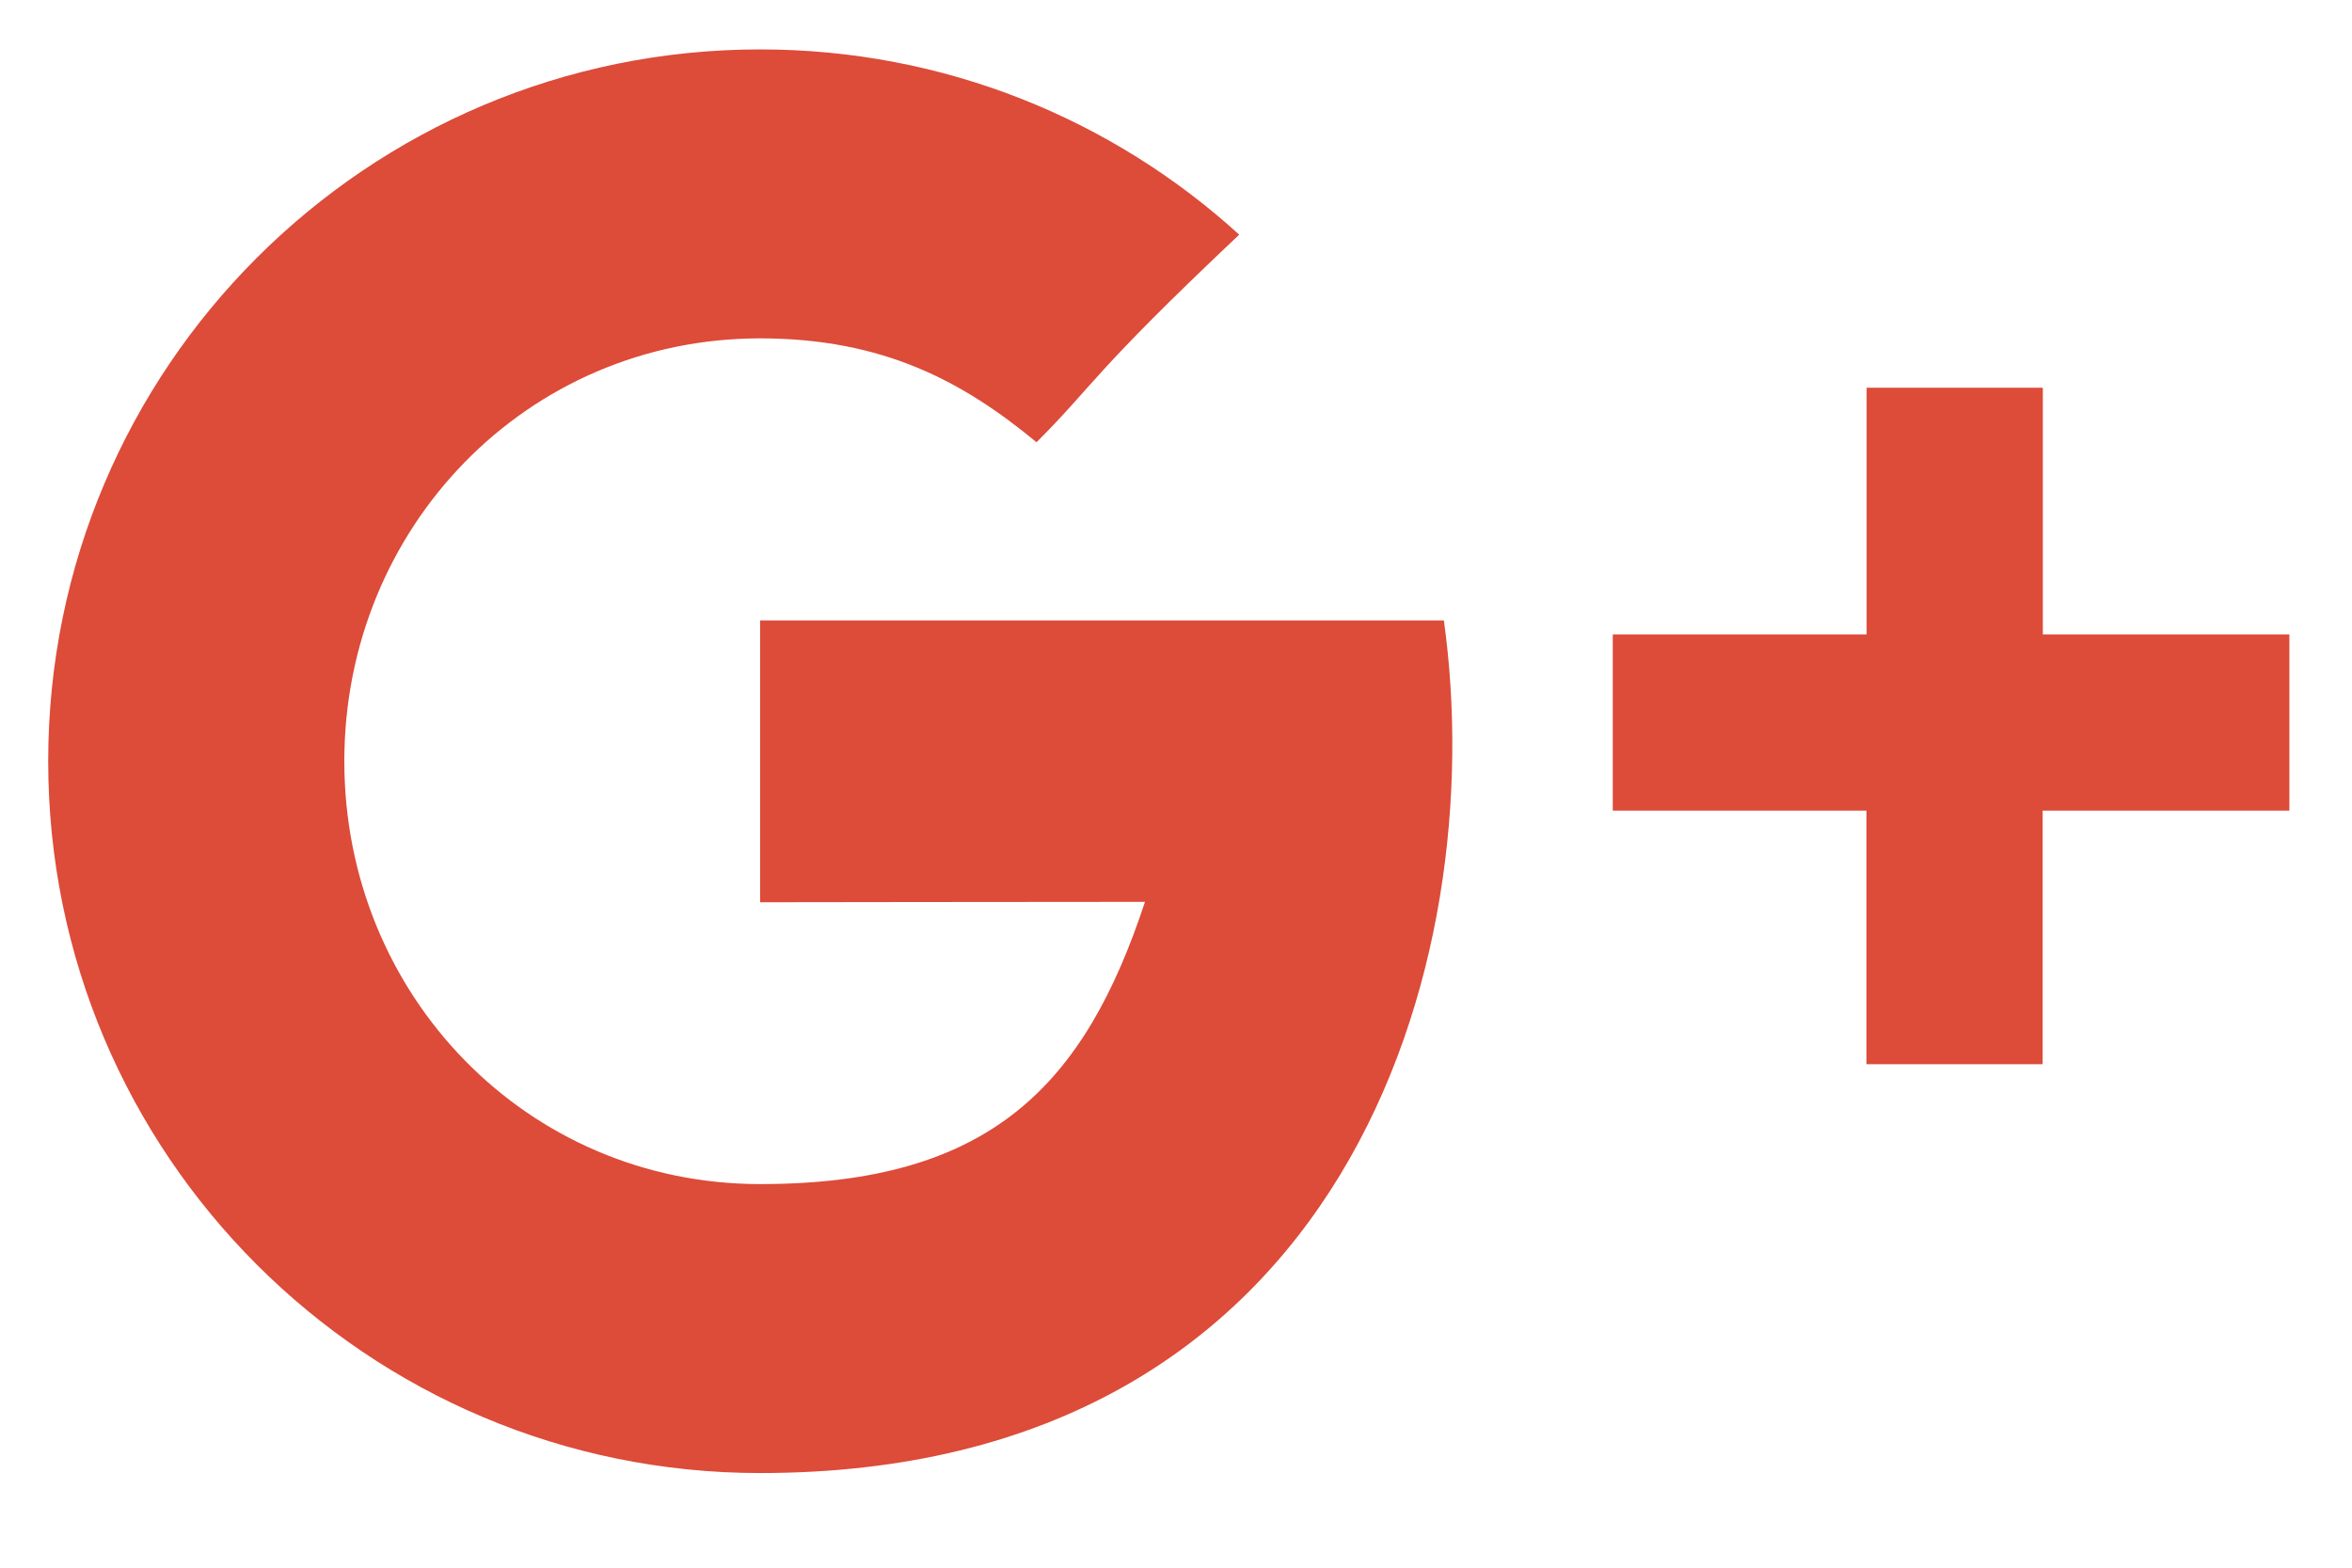 <?xml version="1.0" encoding="UTF-8" standalone="no"?>
<!-- Created with Inkscape (http://www.inkscape.org/) -->

<svg
   xmlns:dc="http://purl.org/dc/elements/1.1/"
   xmlns:cc="http://creativecommons.org/ns#"
   xmlns:rdf="http://www.w3.org/1999/02/22-rdf-syntax-ns#"
   xmlns:svg="http://www.w3.org/2000/svg"
   xmlns="http://www.w3.org/2000/svg"
   xmlns:sodipodi="http://sodipodi.sourceforge.net/DTD/sodipodi-0.dtd"
   xmlns:inkscape="http://www.inkscape.org/namespaces/inkscape"
   width="45"
   height="30"
   viewBox="0 0 11.906 7.937"
   version="1.1"
   id="svg4534"
   inkscape:version="0.92.1 r15371"
   sodipodi:docname="google-plus1.svg">
  <defs
     id="defs4528" />
  <sodipodi:namedview
     id="base"
     pagecolor="#ffffff"
     bordercolor="#666666"
     borderopacity="1.0"
     inkscape:pageopacity="0.0"
     inkscape:pageshadow="2"
     inkscape:zoom="7.919596"
     inkscape:cx="36.900604"
     inkscape:cy="14.265107"
     inkscape:document-units="mm"
     inkscape:current-layer="layer1"
     showgrid="false"
     units="px"
     inkscape:window-width="1366"
     inkscape:window-height="706"
     inkscape:window-x="-8"
     inkscape:window-y="-8"
     inkscape:window-maximized="1"
     inkscape:snap-global="false" />
  <g
     inkscape:label="Layer 1"
     inkscape:groupmode="layer"
     id="layer1"
     transform="translate(0,-289.063)">
    <path
       inkscape:connector-curvature="0"
       id="path14-2"
       style="fill:#dd4b39;fill-opacity:1;fill-rule:nonzero;stroke:none;stroke-width:0.173"
       d="M 10.341,292.275 V 291.026 H 9.449 v 1.249 H 8.164 v 0.892 h 1.284 v 1.284 h 0.892 v -1.284 h 1.249 v -0.892 z m -6.493,-0.071 v 1.427 c 0,0 1.384,-0.002 1.948,-0.002 -0.305,0.925 -0.78,1.429 -1.948,1.429 -1.182,0 -2.105,-0.958 -2.105,-2.141 0,-1.182 0.923,-2.141 2.105,-2.141 0.625,0 1.029,0.22 1.399,0.526 0.296,-0.296 0.272,-0.339 1.026,-1.051 -0.64,-0.583 -1.491,-0.938 -2.425,-0.938 -1.99,0 -3.604,1.613 -3.604,3.604 0,1.99 1.613,3.604 3.604,3.604 2.975,0 3.702,-2.59 3.461,-4.317 -0.704,0 -3.461,0 -3.461,0" />
  </g>
</svg>
